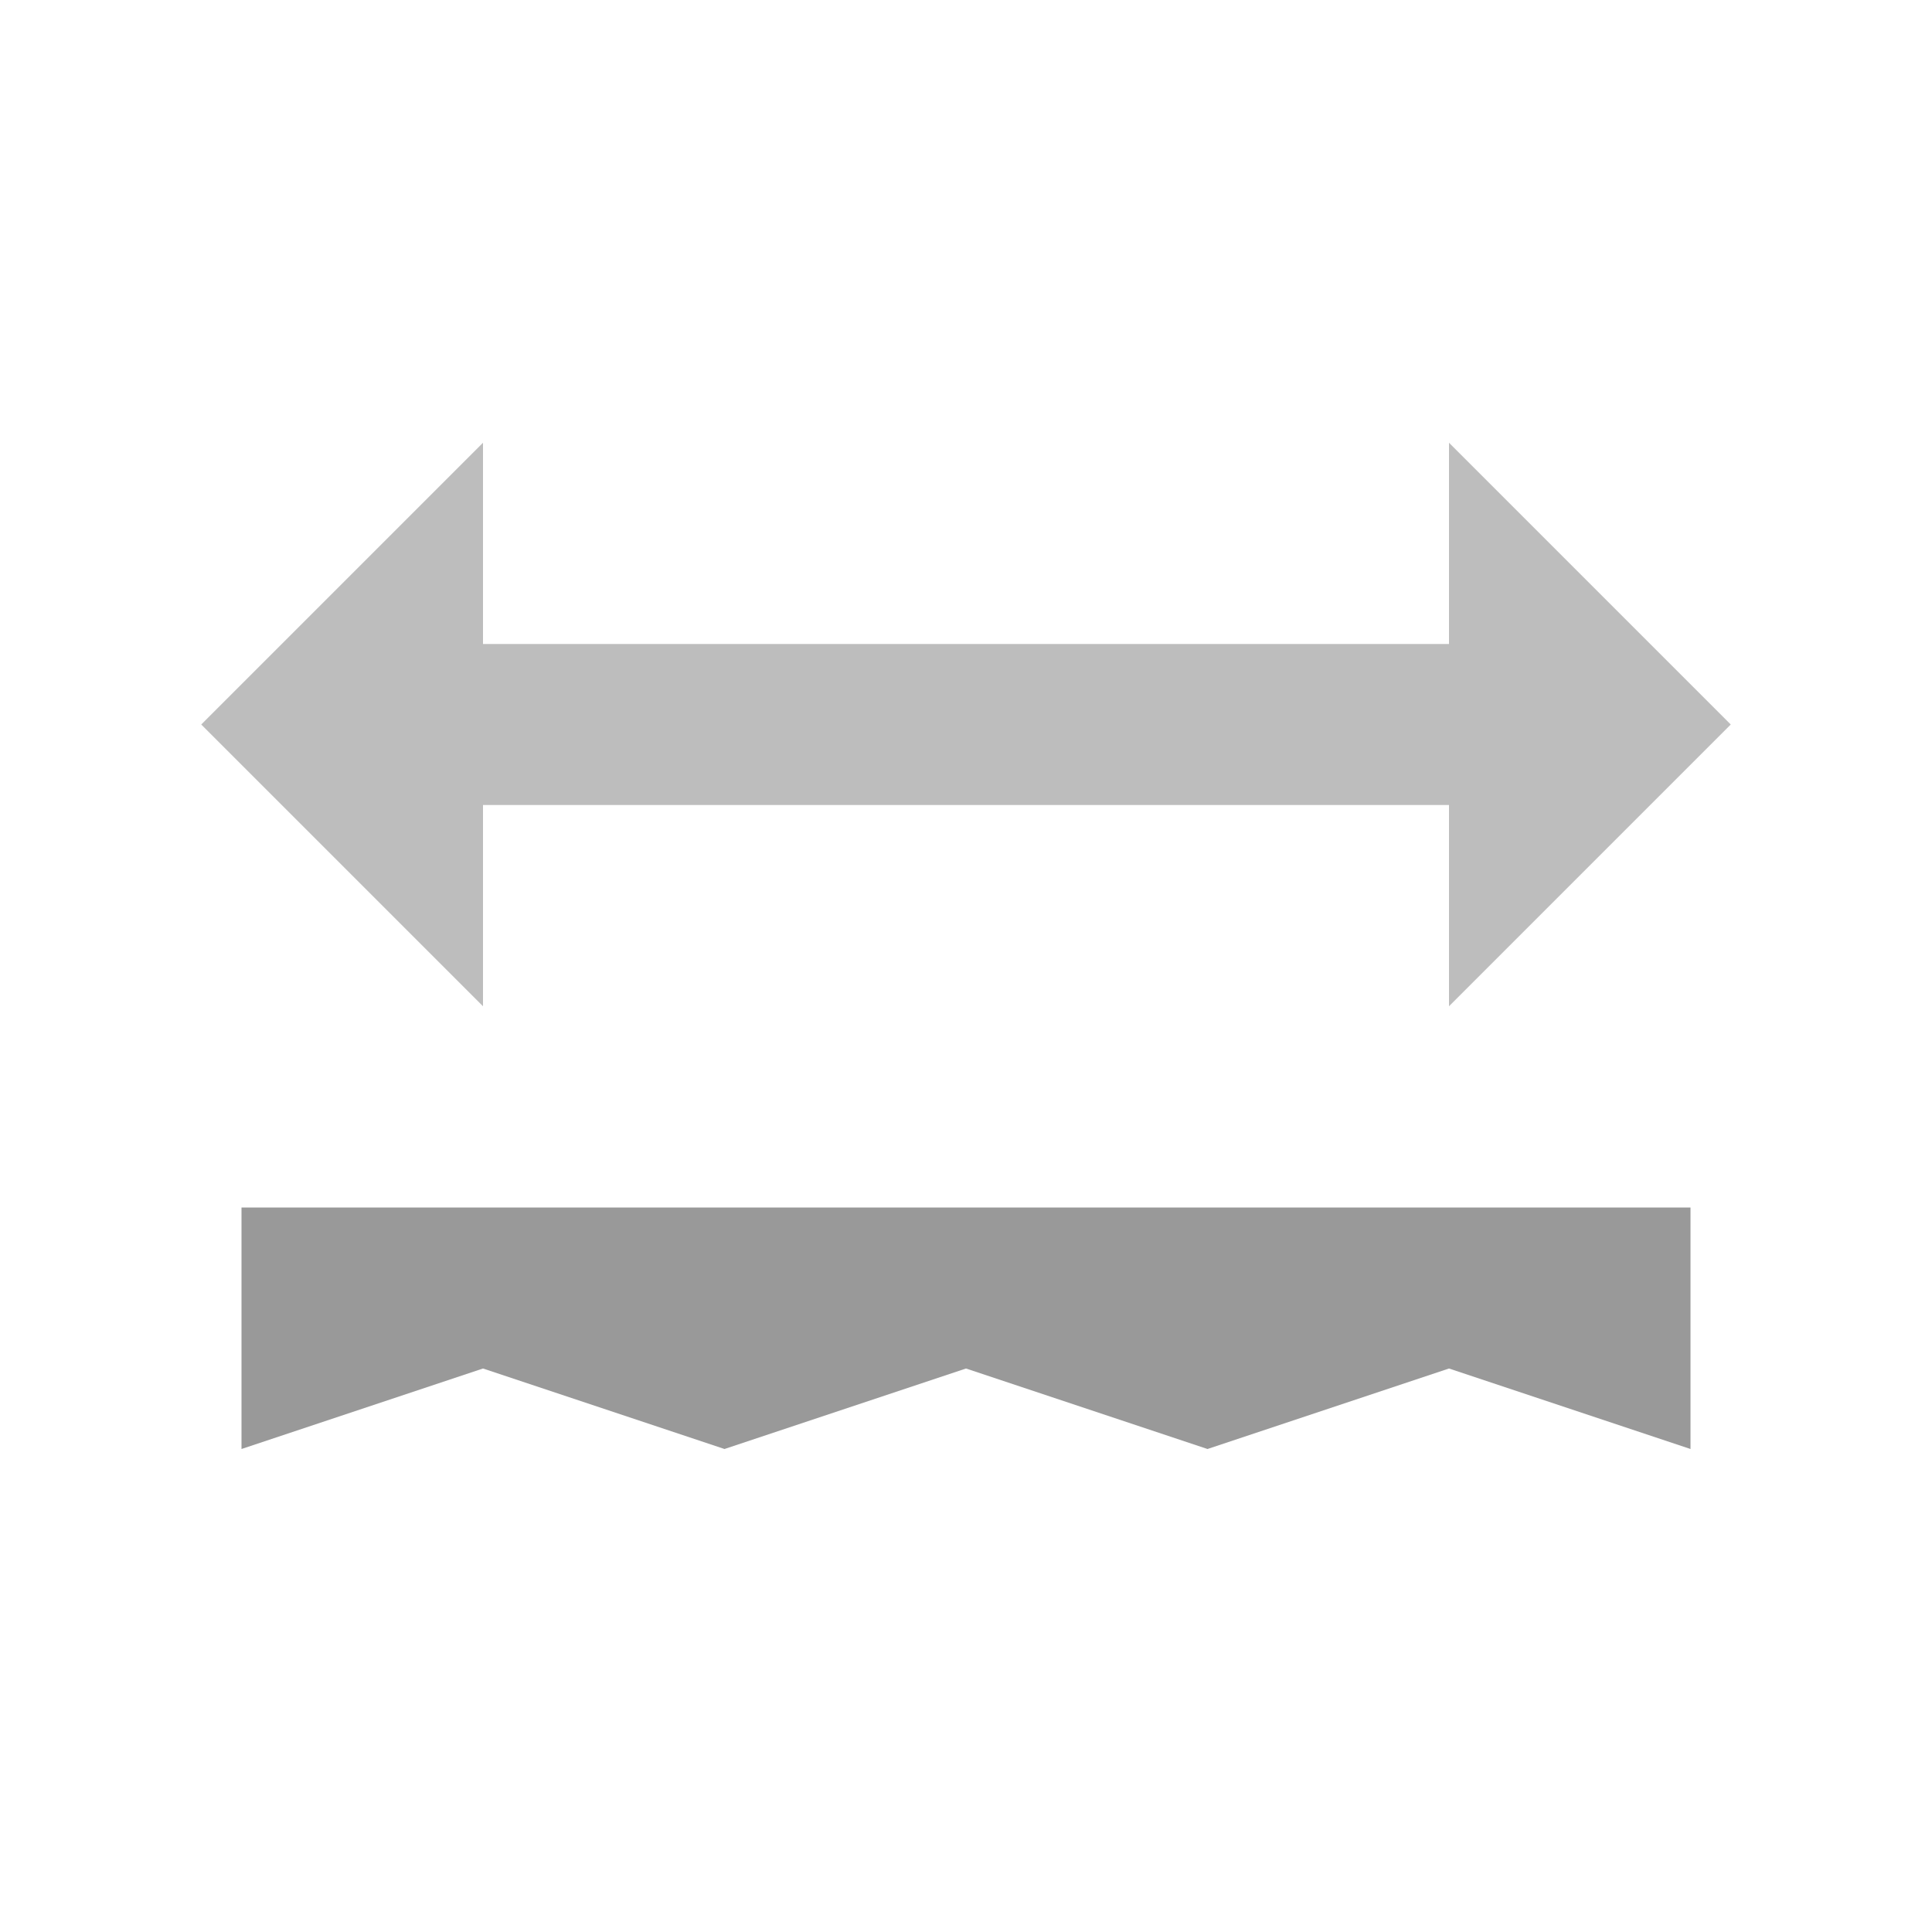 <svg height="48" viewBox="0 0 48 48" width="48" xmlns="http://www.w3.org/2000/svg"><path d="m42 36-6-2-6 2-6-2-6 2-6-2-6 2v-6h36z" fill="#999"/><path d="m43 18-7-7v5h-24v-5l-7 7 7 7v-5h24v5z" fill="#bdbdbd"/></svg>